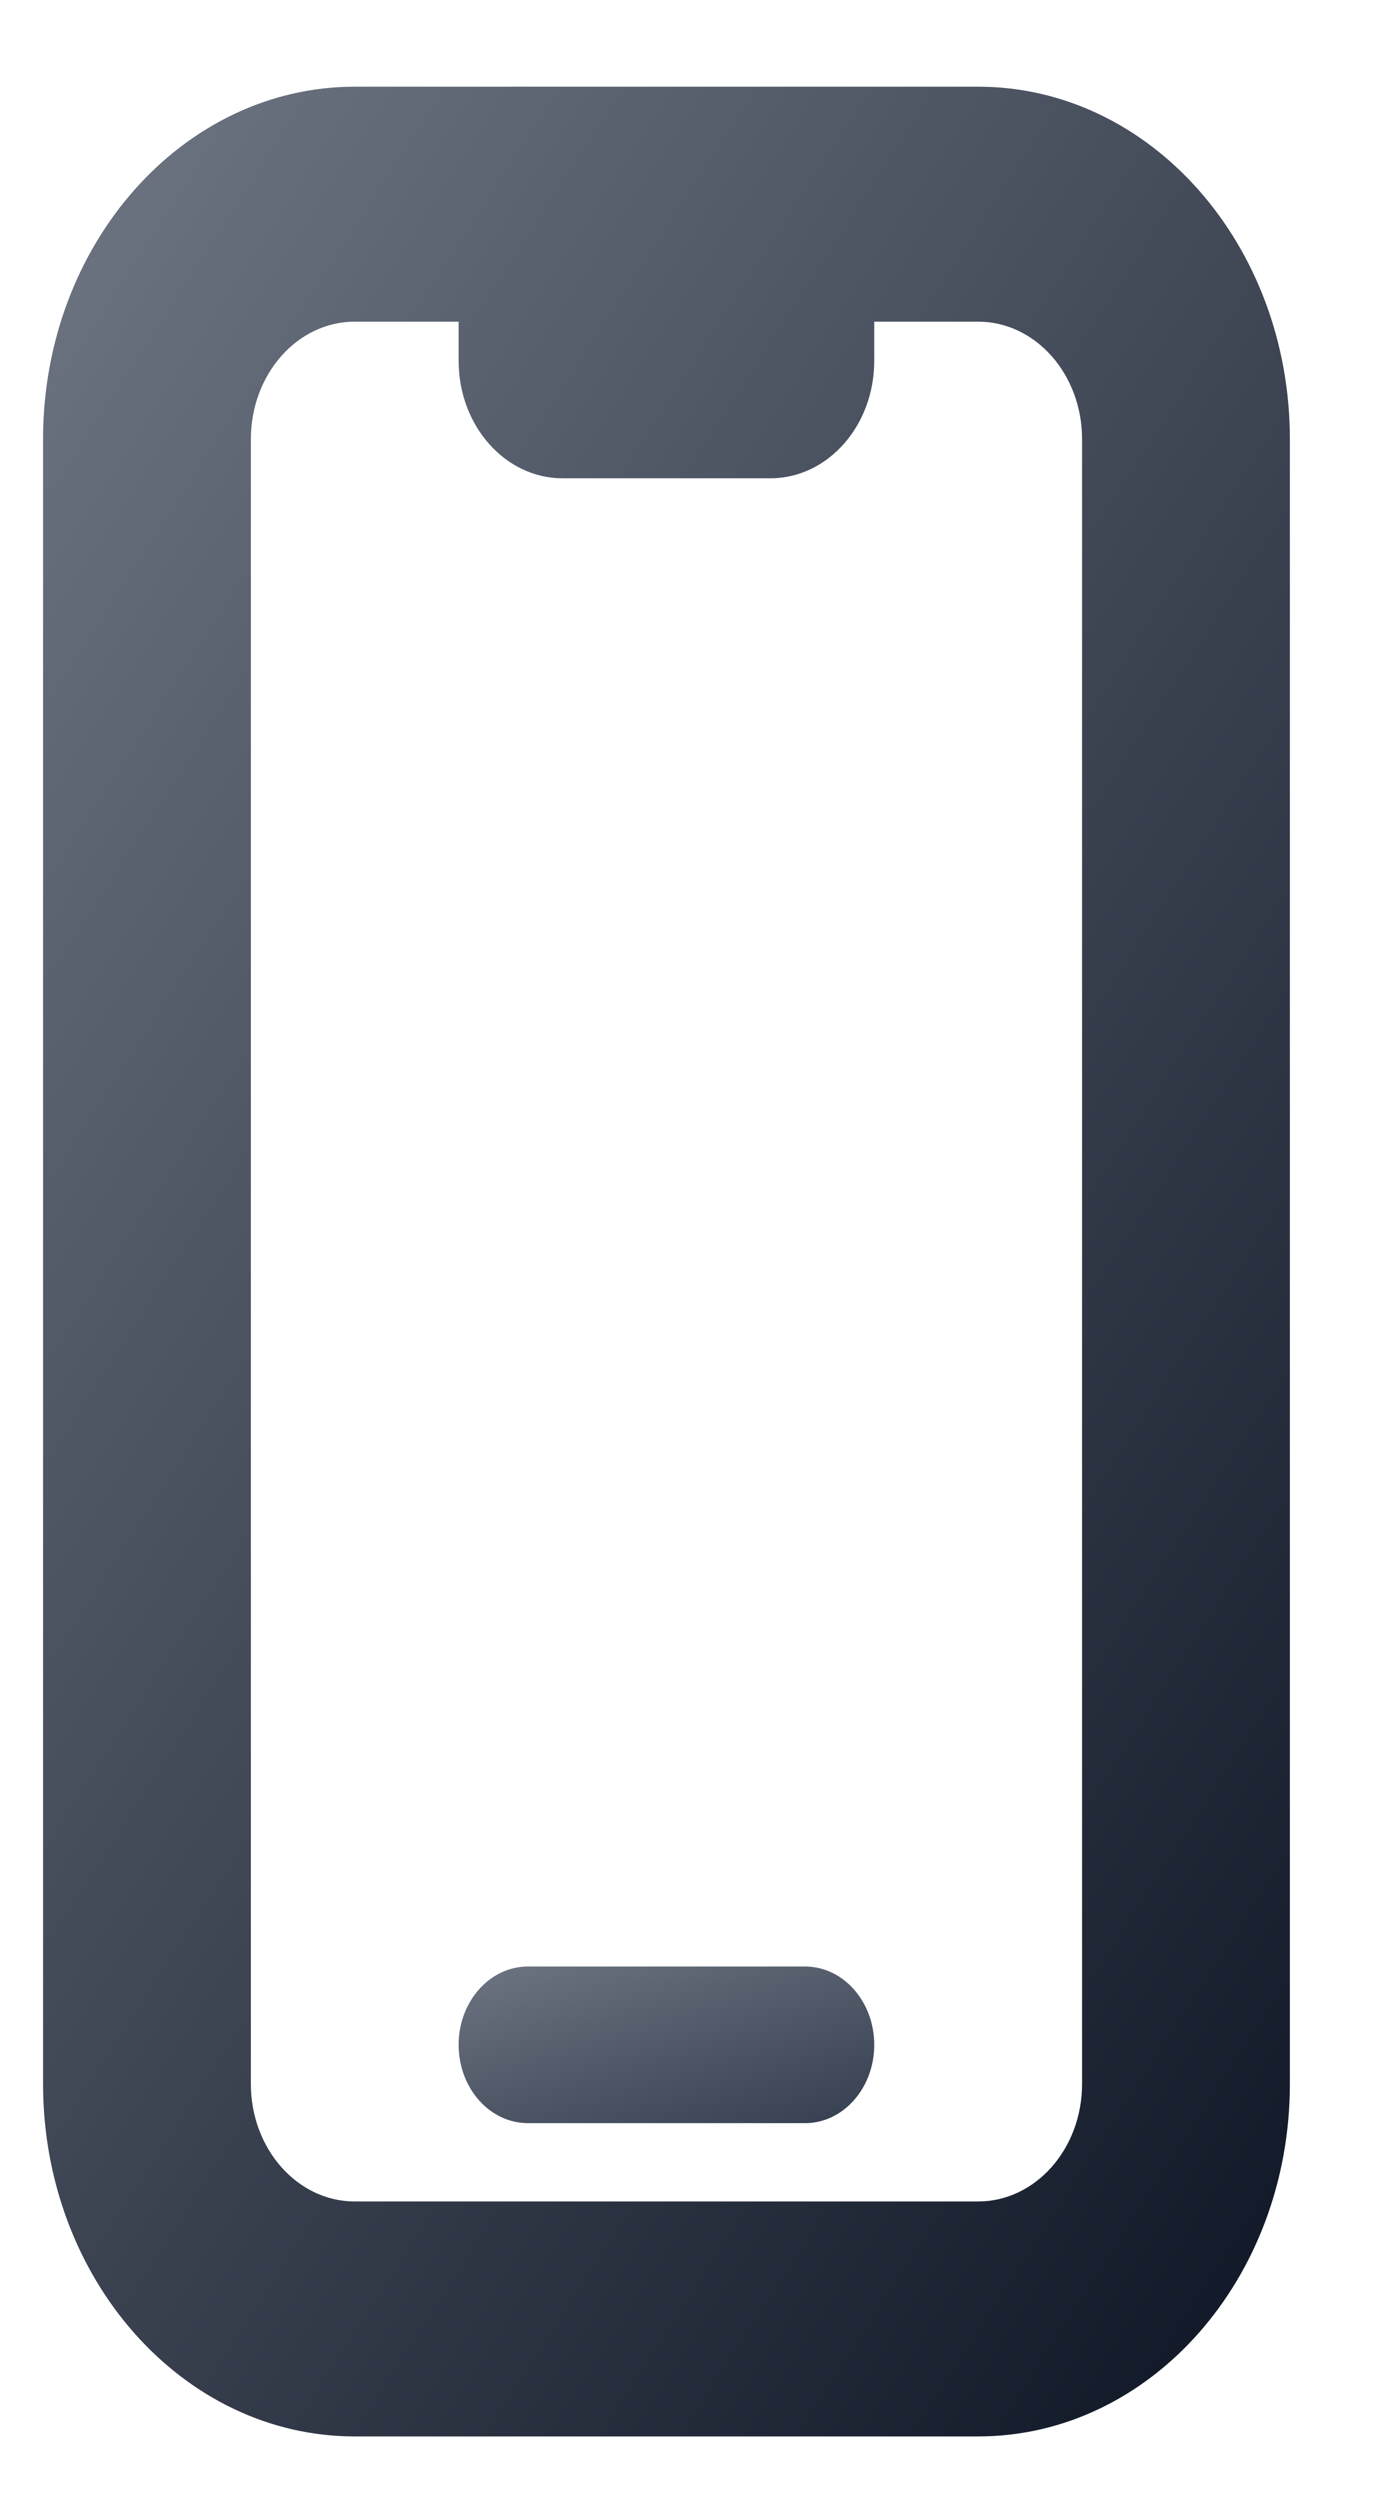 <svg xmlns="http://www.w3.org/2000/svg" xmlns:xlink="http://www.w3.org/1999/xlink" viewBox="0 0 22 40" id="svg4153102618"><g><defs><linearGradient id="idss4153102618_1g22935000" x1="0.1" x2="0.9" y1="0" y2="1"><stop offset="0" stop-color="rgb(107, 114, 128) /* {&quot;name&quot;:&quot;Gray 500&quot;} */" stop-opacity="1"></stop><stop offset="1" stop-color="rgb(55, 65, 81) /* {&quot;name&quot;:&quot;Gray 700&quot;} */" stop-opacity="1"></stop></linearGradient></defs><path d="M 8.447 31.461 C 7.835 31.461 7.338 32.022 7.338 32.714 C 7.338 33.406 7.835 33.967 8.447 33.967 L 12.88 33.967 C 13.492 33.967 13.988 33.406 13.988 32.714 C 13.988 32.022 13.492 31.461 12.88 31.461 Z" fill="url(#idss4153102618_1g22935000)"></path></g><g><defs><linearGradient id="idss4153102618_2g303863969" x1="0.1" x2="0.9" y1="0" y2="1"><stop offset="0" stop-color="rgb(107, 114, 128) /* {&quot;name&quot;:&quot;Gray 500&quot;} */" stop-opacity="1"></stop><stop offset="1" stop-color="rgb(17, 24, 39) /* {&quot;name&quot;:&quot;Gray 900&quot;} */" stop-opacity="1"></stop></linearGradient></defs><path d="M 5.676 1.387 C 2.922 1.387 0.689 3.912 0.689 7.026 L 0.689 33.34 C 0.689 36.454 2.922 38.979 5.676 38.979 L 15.65 38.979 C 18.405 38.979 20.638 36.454 20.638 33.34 L 20.638 7.026 C 20.638 3.912 18.405 1.387 15.65 1.387 Z M 4.014 7.026 C 4.014 5.988 4.758 5.146 5.676 5.146 L 7.338 5.146 L 7.338 5.773 C 7.338 6.811 8.083 7.652 9.001 7.652 L 12.326 7.652 C 13.244 7.652 13.988 6.811 13.988 5.773 L 13.988 5.146 L 15.65 5.146 C 16.568 5.146 17.313 5.988 17.313 7.026 L 17.313 33.34 C 17.313 34.378 16.568 35.22 15.65 35.22 L 5.676 35.22 C 4.758 35.22 4.014 34.378 4.014 33.34 Z" fill="url(#idss4153102618_2g303863969)"></path></g></svg>